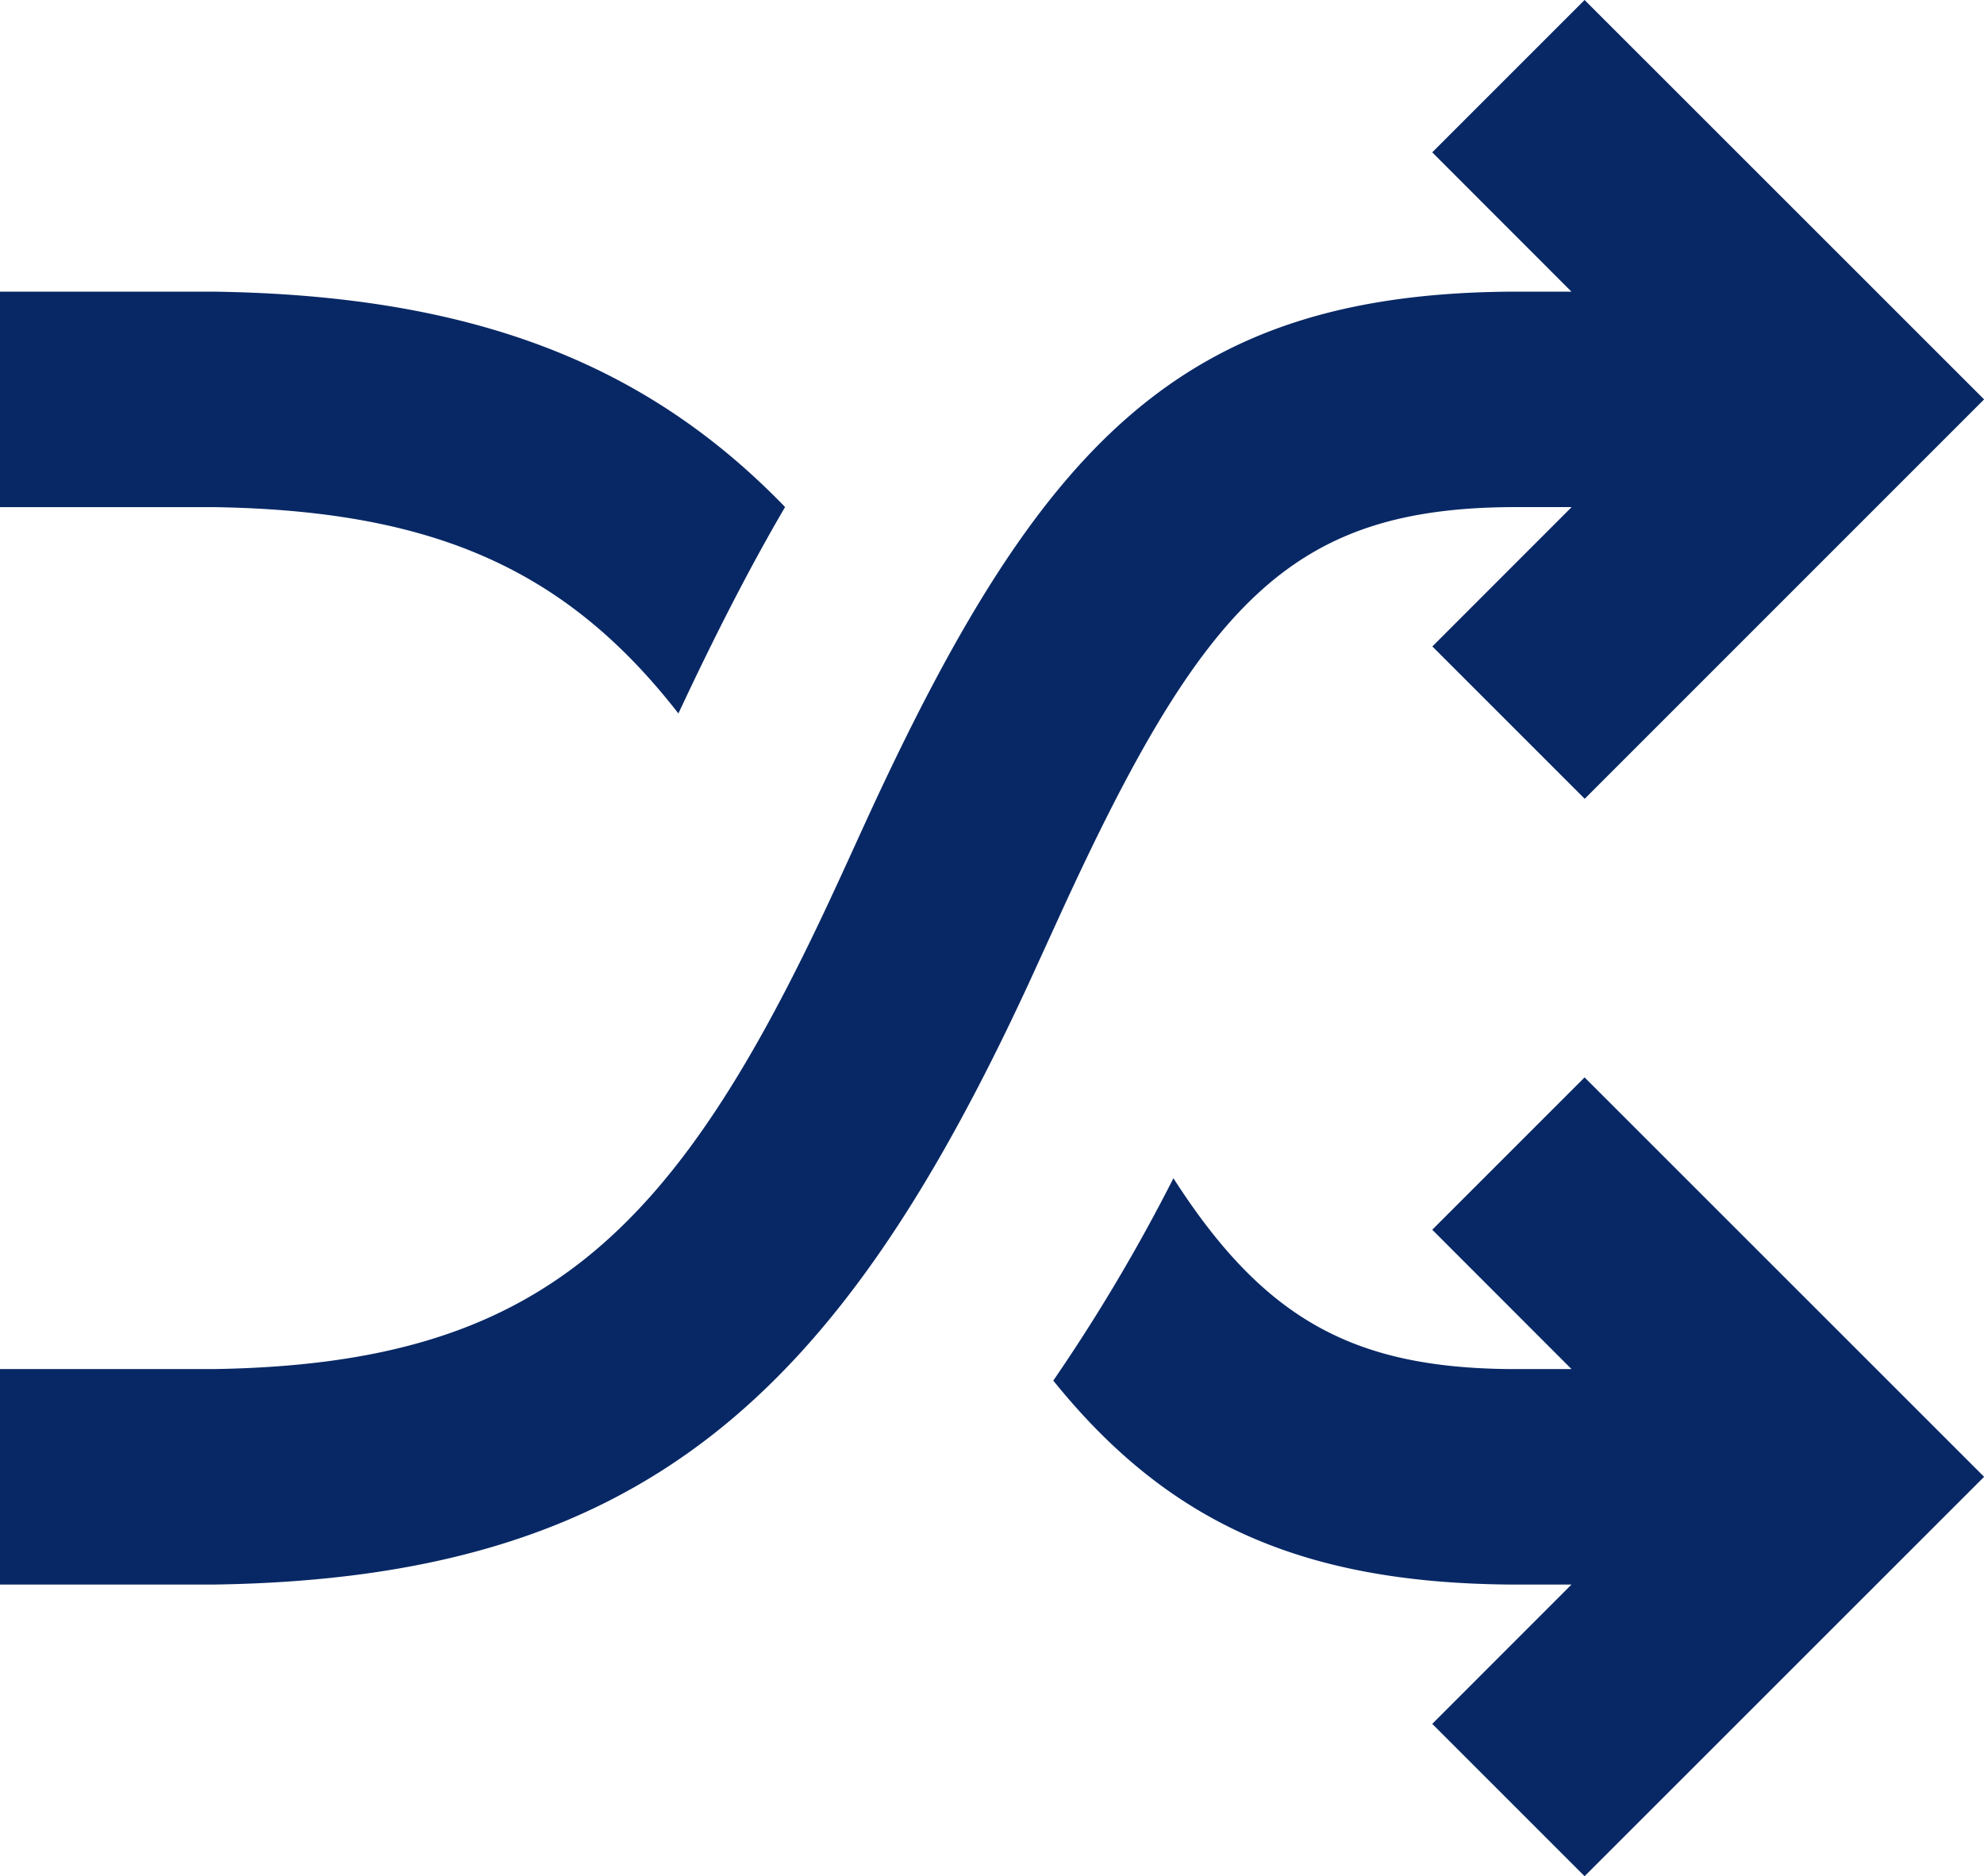 <svg xmlns="http://www.w3.org/2000/svg" xmlns:xlink="http://www.w3.org/1999/xlink" width="91.995" height="87" viewBox="0 0 91.995 87">
  <defs>
    <clipPath id="clip-path">
      <rect width="91.995" height="87" fill="none"/>
    </clipPath>
  </defs>
  <g id="_24_music_shuffle" data-name="24 / music / shuffle" clip-path="url(#clip-path)">
    <path id="icon" d="M66.411,79.936l6.457-6.461H69.945c-9.658-.09-15.827-2.909-21.106-9.456a82.863,82.863,0,0,0,5.571-9.384c4.2,6.551,8.35,8.781,15.58,8.849h2.878l-6.457-6.461,7.064-7.064L92,68.48,73.475,87ZM0,73.475V63.484H9.914c15.054-.234,21.3-6.061,28.718-22.082.36-.773.742-1.61,1.488-3.246,8.057-17.581,14.613-24.492,29.824-24.631h2.923L66.411,7.064,73.475,0,92,18.52l-18.52,18.52-7.064-7.064,6.457-6.461H69.99C59.9,23.61,55.8,27.922,49.2,42.32c-.742,1.623-1.133,2.482-1.5,3.282C38.849,64.73,29.793,73.169,9.991,73.475ZM9.914,23.516H0V13.525H9.991c11.942.184,19.973,3.327,26.412,9.986-1.677,2.864-3.3,6.052-4.946,9.573C26.25,26.389,20.094,23.673,9.914,23.516Z" fill="#082865"/>
  </g>
</svg>
